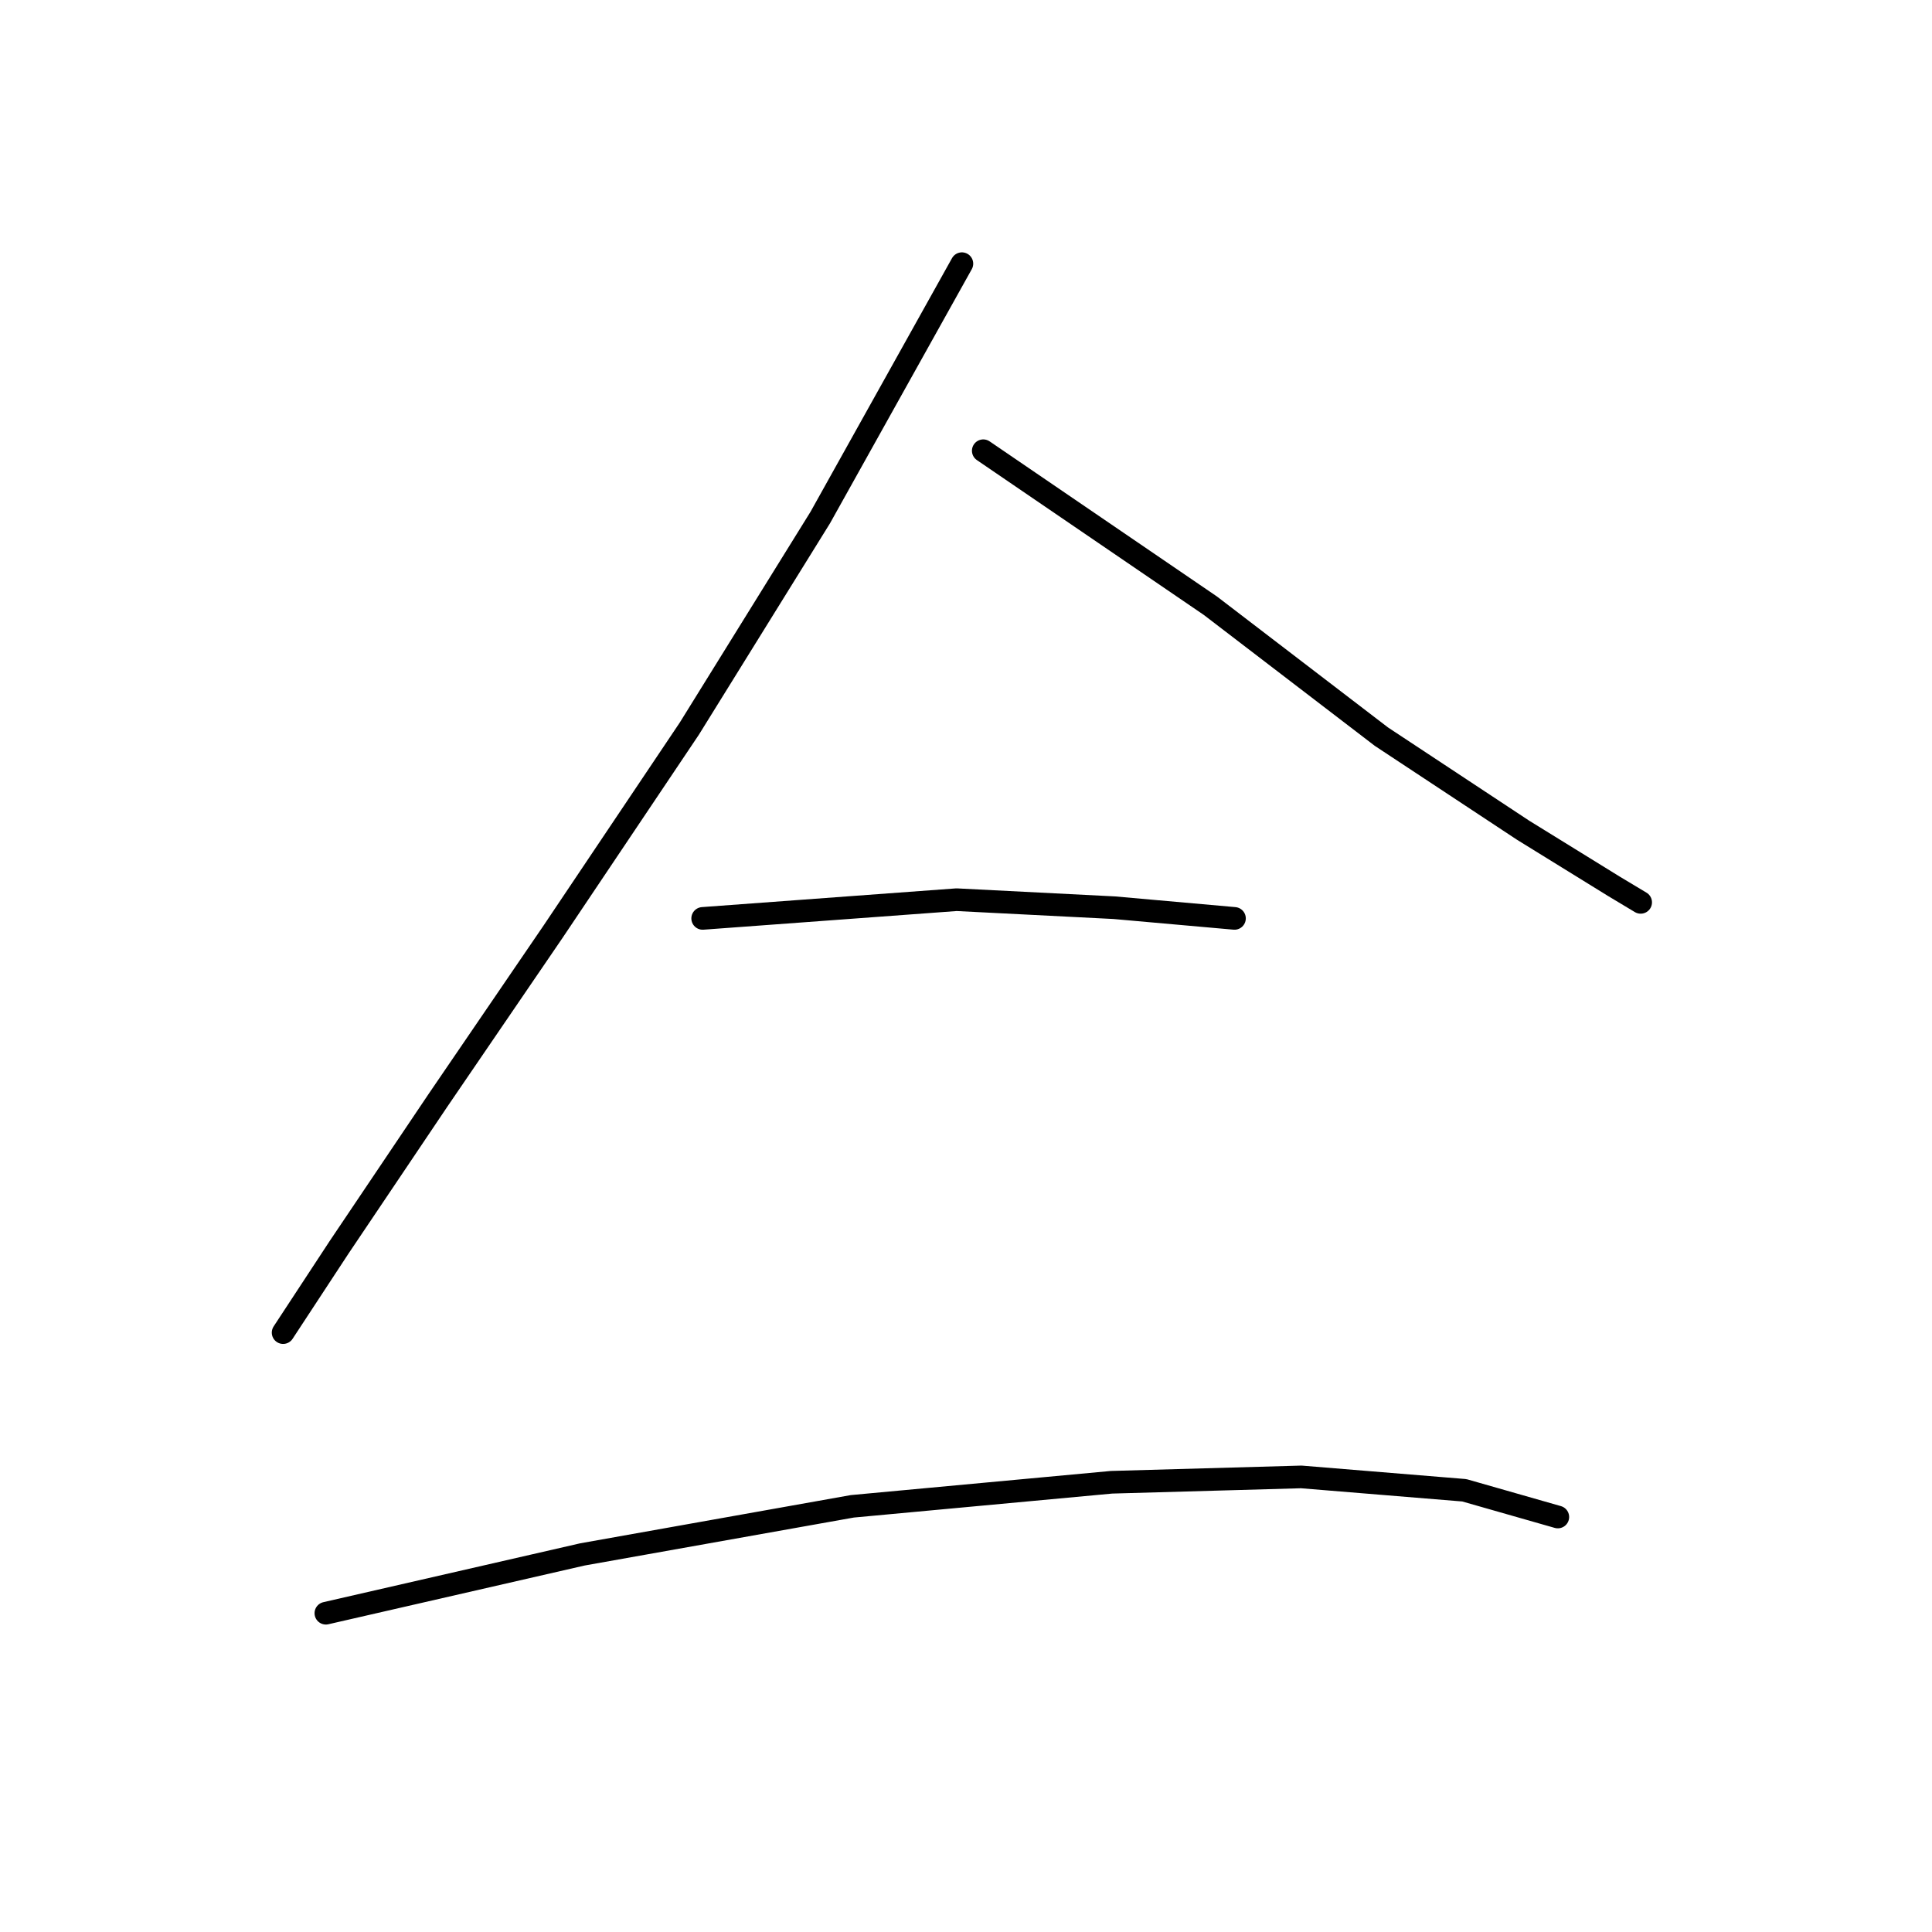 <?xml version="1.0" standalone="no"?>
    <svg width="256" height="256" xmlns="http://www.w3.org/2000/svg" version="1.1">
    <polyline stroke="black" stroke-width="3" stroke-linecap="round" fill="transparent" stroke-linejoin="round" points="127.456 34.938 108.688 68.578 91.337 96.552 73.278 123.463 58.052 145.771 44.95 165.247 37.514 176.578 37.514 176.578 " />
        <polyline stroke="black" stroke-width="3" stroke-linecap="round" fill="transparent" stroke-linejoin="round" points="130.288 59.725 160.387 80.263 183.049 97.614 201.817 110.007 213.856 117.443 217.397 119.568 217.397 119.568 " />
        <polyline stroke="black" stroke-width="3" stroke-linecap="round" fill="transparent" stroke-linejoin="round" points="93.108 121.693 126.747 119.214 147.639 120.276 163.574 121.693 163.574 121.693 " />
        <polyline stroke="black" stroke-width="3" stroke-linecap="round" fill="transparent" stroke-linejoin="round" points="43.18 213.759 77.173 205.968 112.938 199.595 147.285 196.408 172.426 195.699 194.026 197.47 206.42 201.011 206.42 201.011 " />
        </svg>